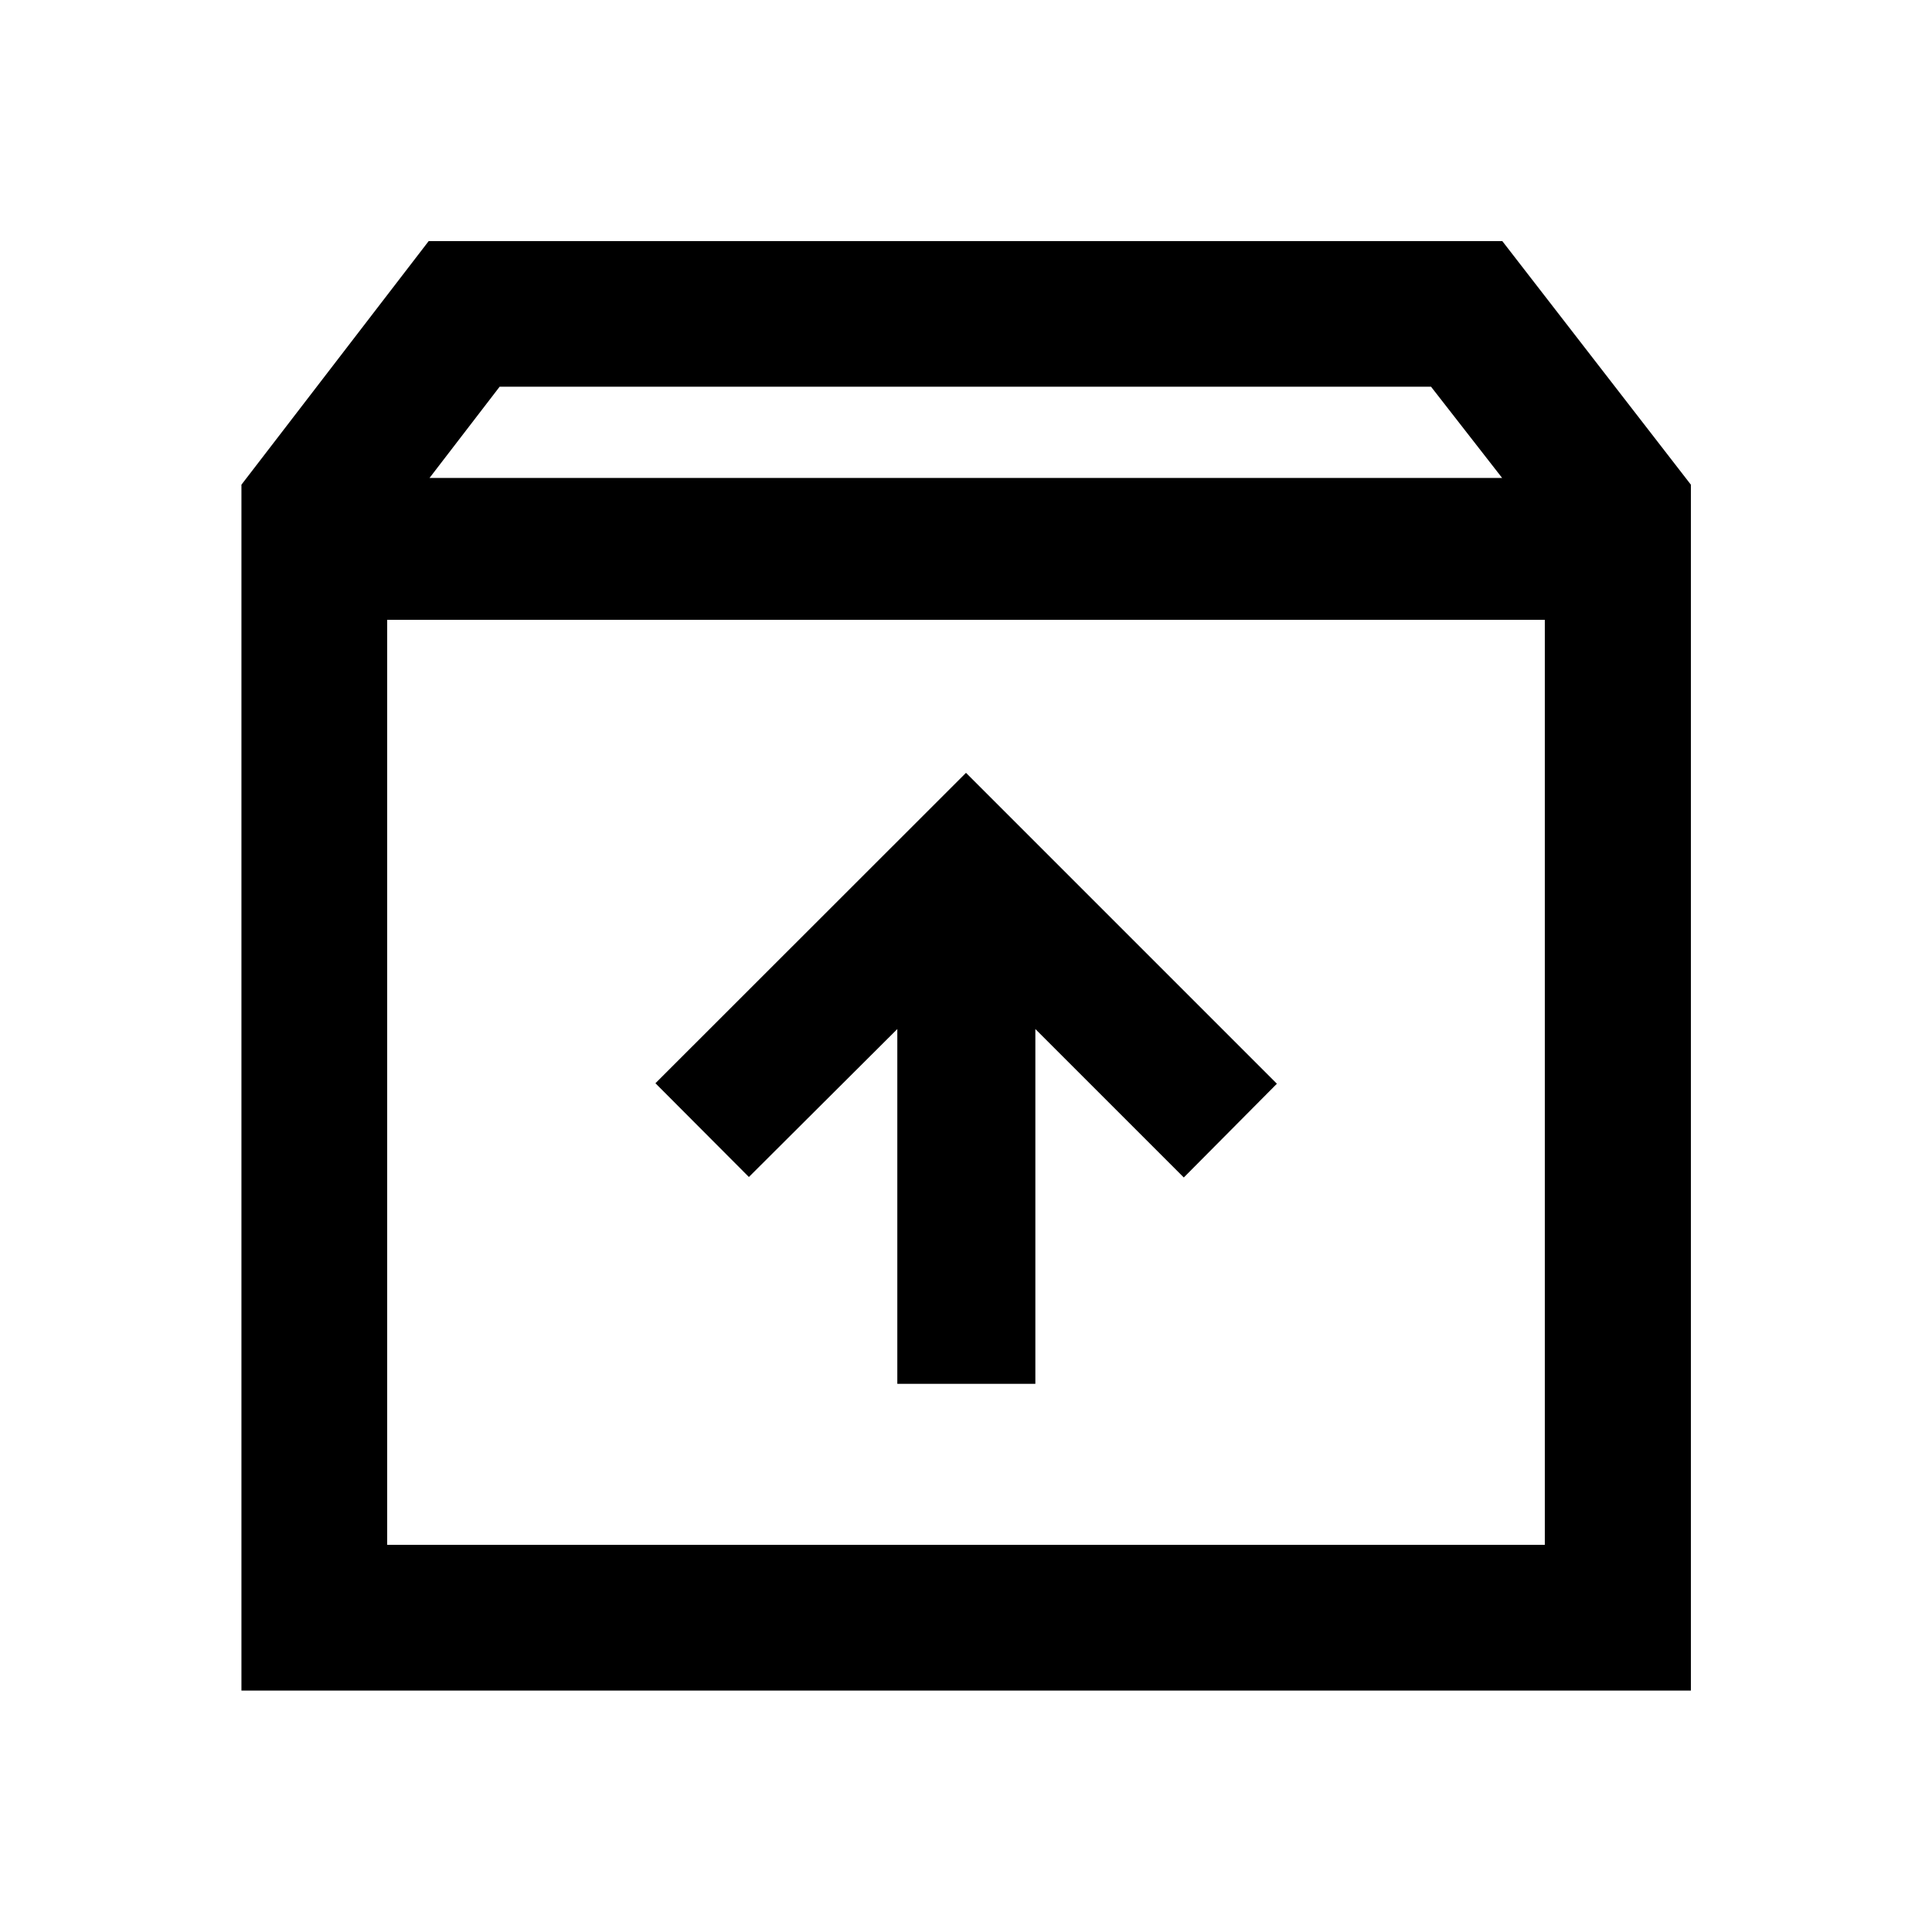 <svg xmlns="http://www.w3.org/2000/svg" height="40" viewBox="0 -960 960 960" width="40"><path d="M480-575.98 325.68-421.74l46.44 46.58 73.75-73.51v176.28h68.59v-176.28l73.76 73.75 46.26-46.58L480-575.98Zm-287.61-76.03v459.62h575.22v-459.62H192.39Zm-72.42 532.04v-599.19L213-840.19h533.49l93.7 121.03v599.19H119.97Zm93.46-602.54H746.4l-35.33-45.34h-462.8l-34.84 45.34ZM480-422.41Z"/></svg>